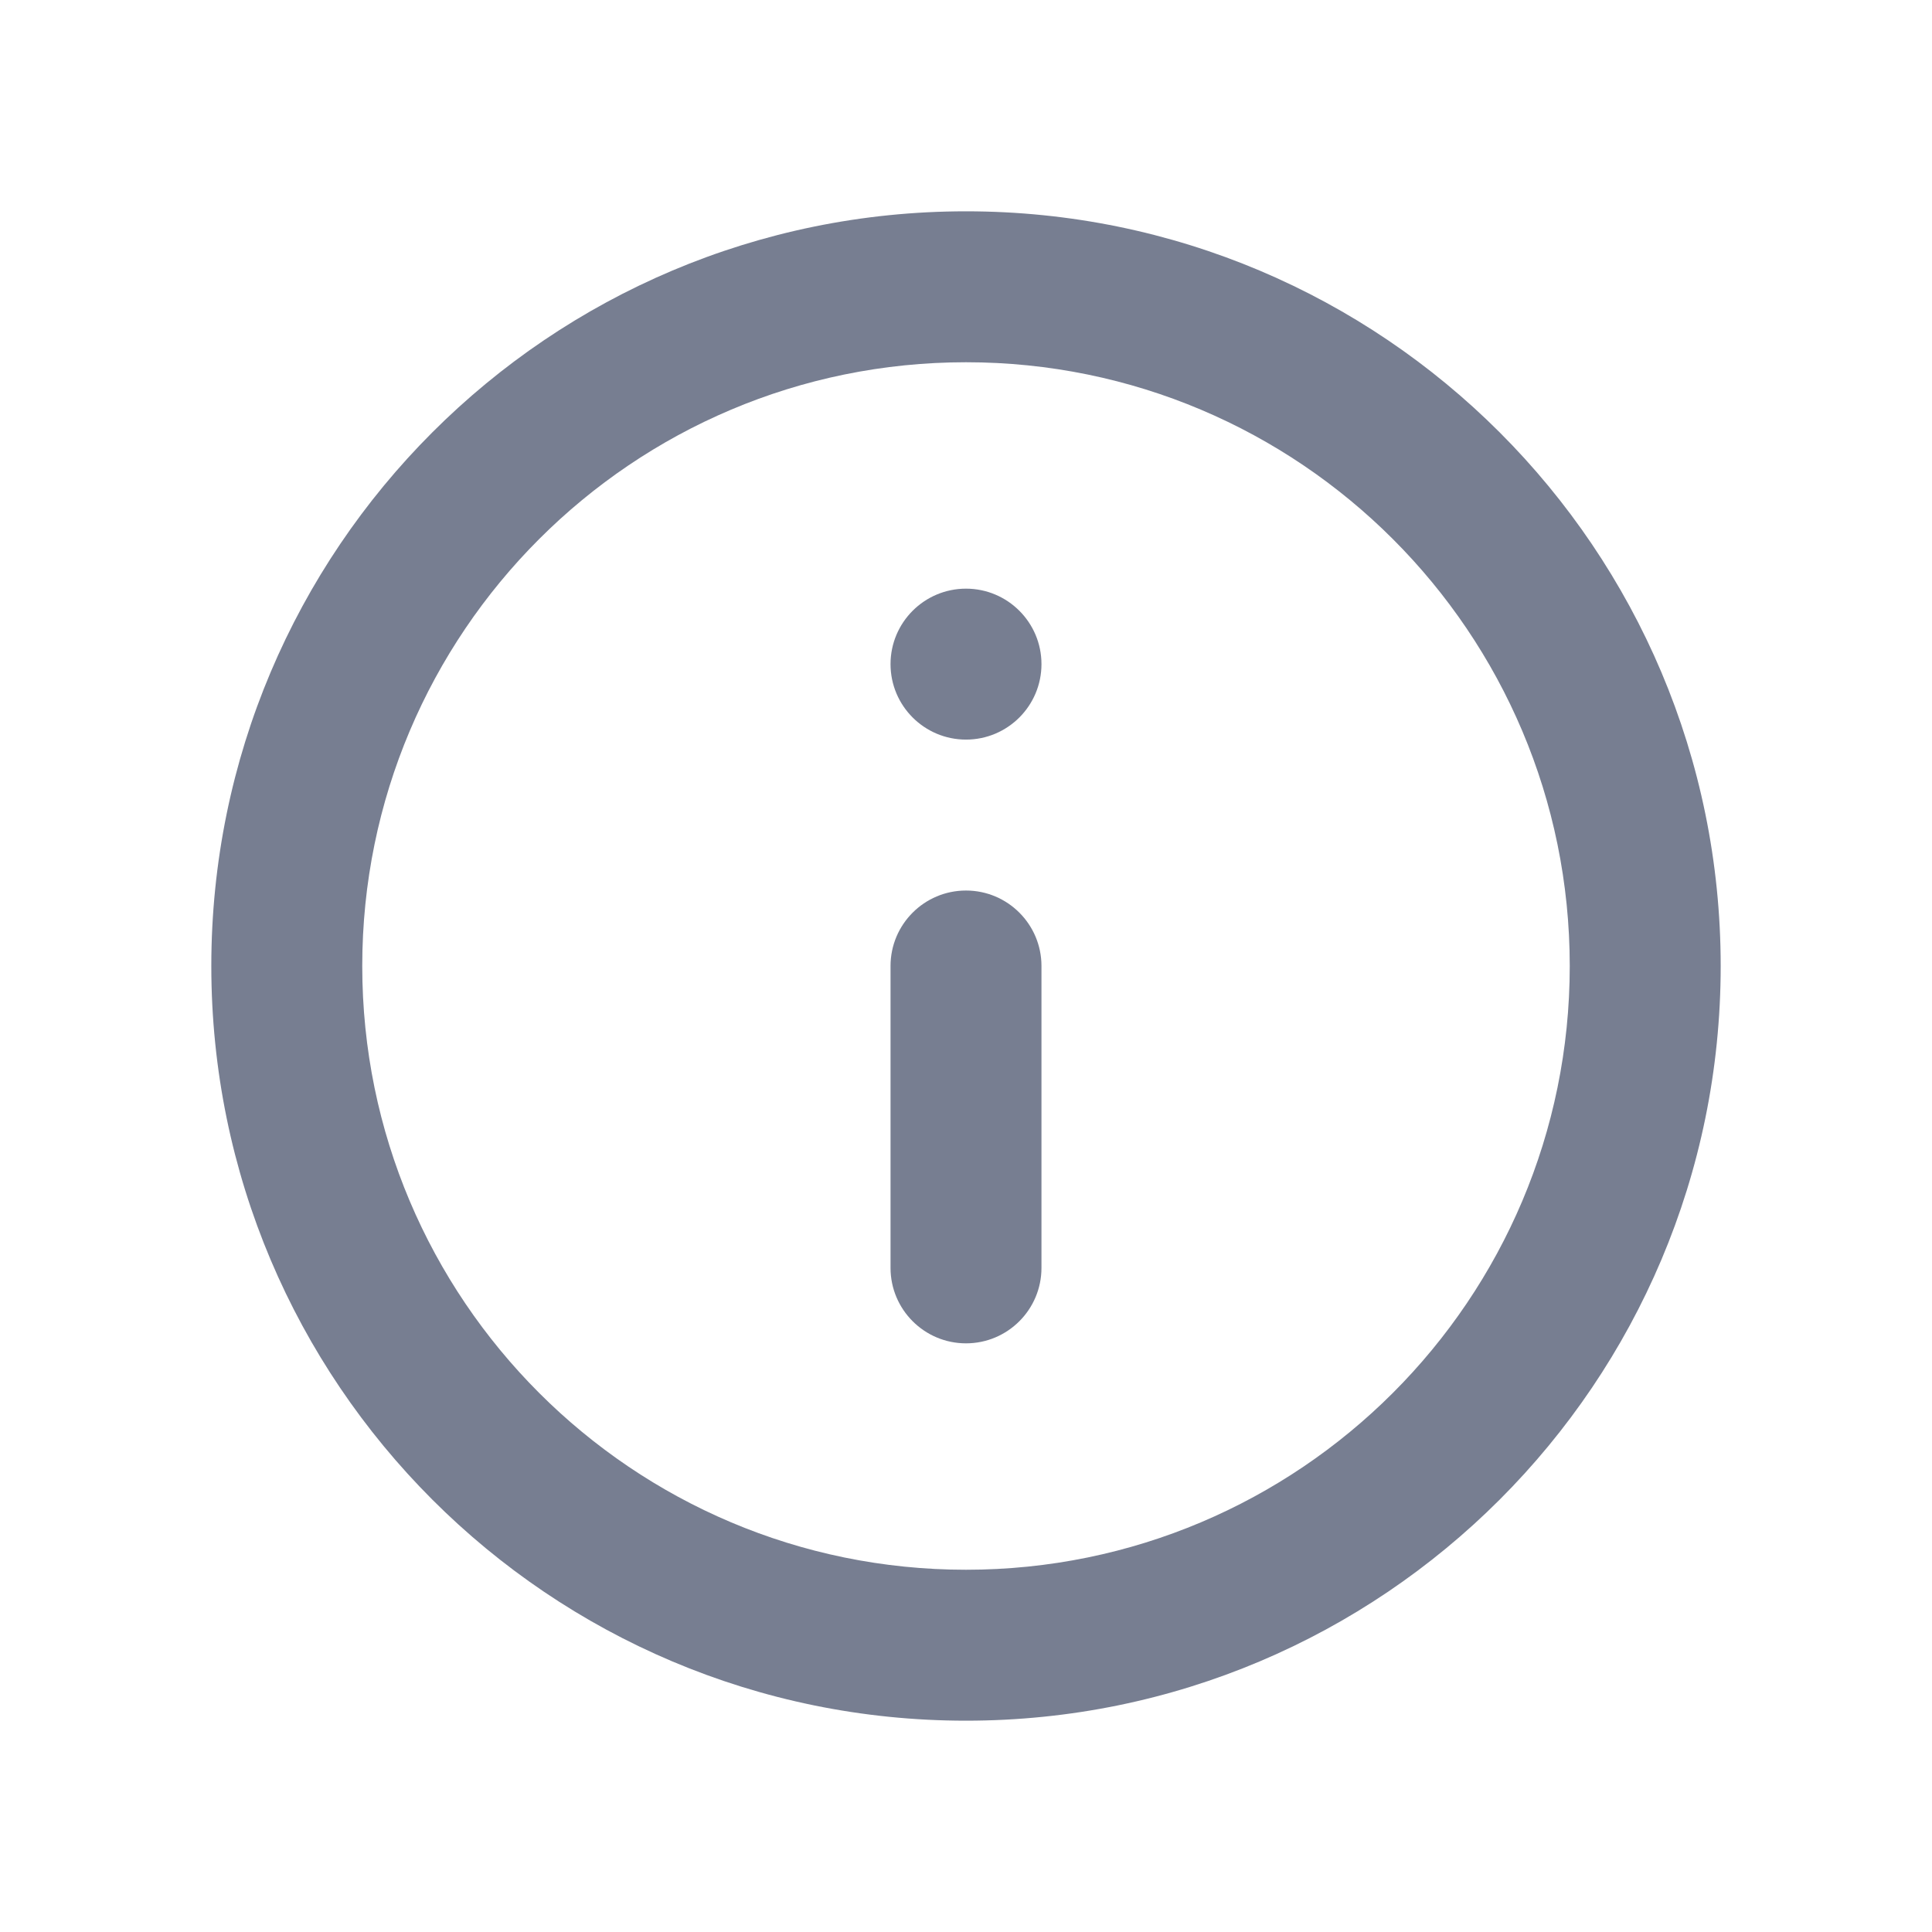<svg width="16" height="16" viewBox="0 0 16 16" fill="none" xmlns="http://www.w3.org/2000/svg">
<path fill-rule="evenodd" clip-rule="evenodd" d="M8 13C10.761 13 13 10.761 13 8C13 5.239 10.761 3 8 3C5.239 3 3 5.239 3 8C3 10.761 5.239 13 8 13ZM8 14.25C11.452 14.25 14.25 11.452 14.25 8C14.25 4.548 11.452 1.75 8 1.75C4.548 1.75 1.75 4.548 1.75 8C1.75 11.452 4.548 14.25 8 14.25Z" fill="#777E91"/>
<path fill-rule="evenodd" clip-rule="evenodd" d="M8 4.875C7.655 4.875 7.375 5.155 7.375 5.5C7.375 5.845 7.655 6.125 8 6.125C8.345 6.125 8.625 5.845 8.625 5.5C8.625 5.155 8.345 4.875 8 4.875ZM8 7.375C7.655 7.375 7.375 7.655 7.375 8V10.5C7.375 10.845 7.655 11.125 8 11.125C8.345 11.125 8.625 10.845 8.625 10.5V8C8.625 7.655 8.345 7.375 8 7.375Z" fill="#777E91"/>
</svg>
